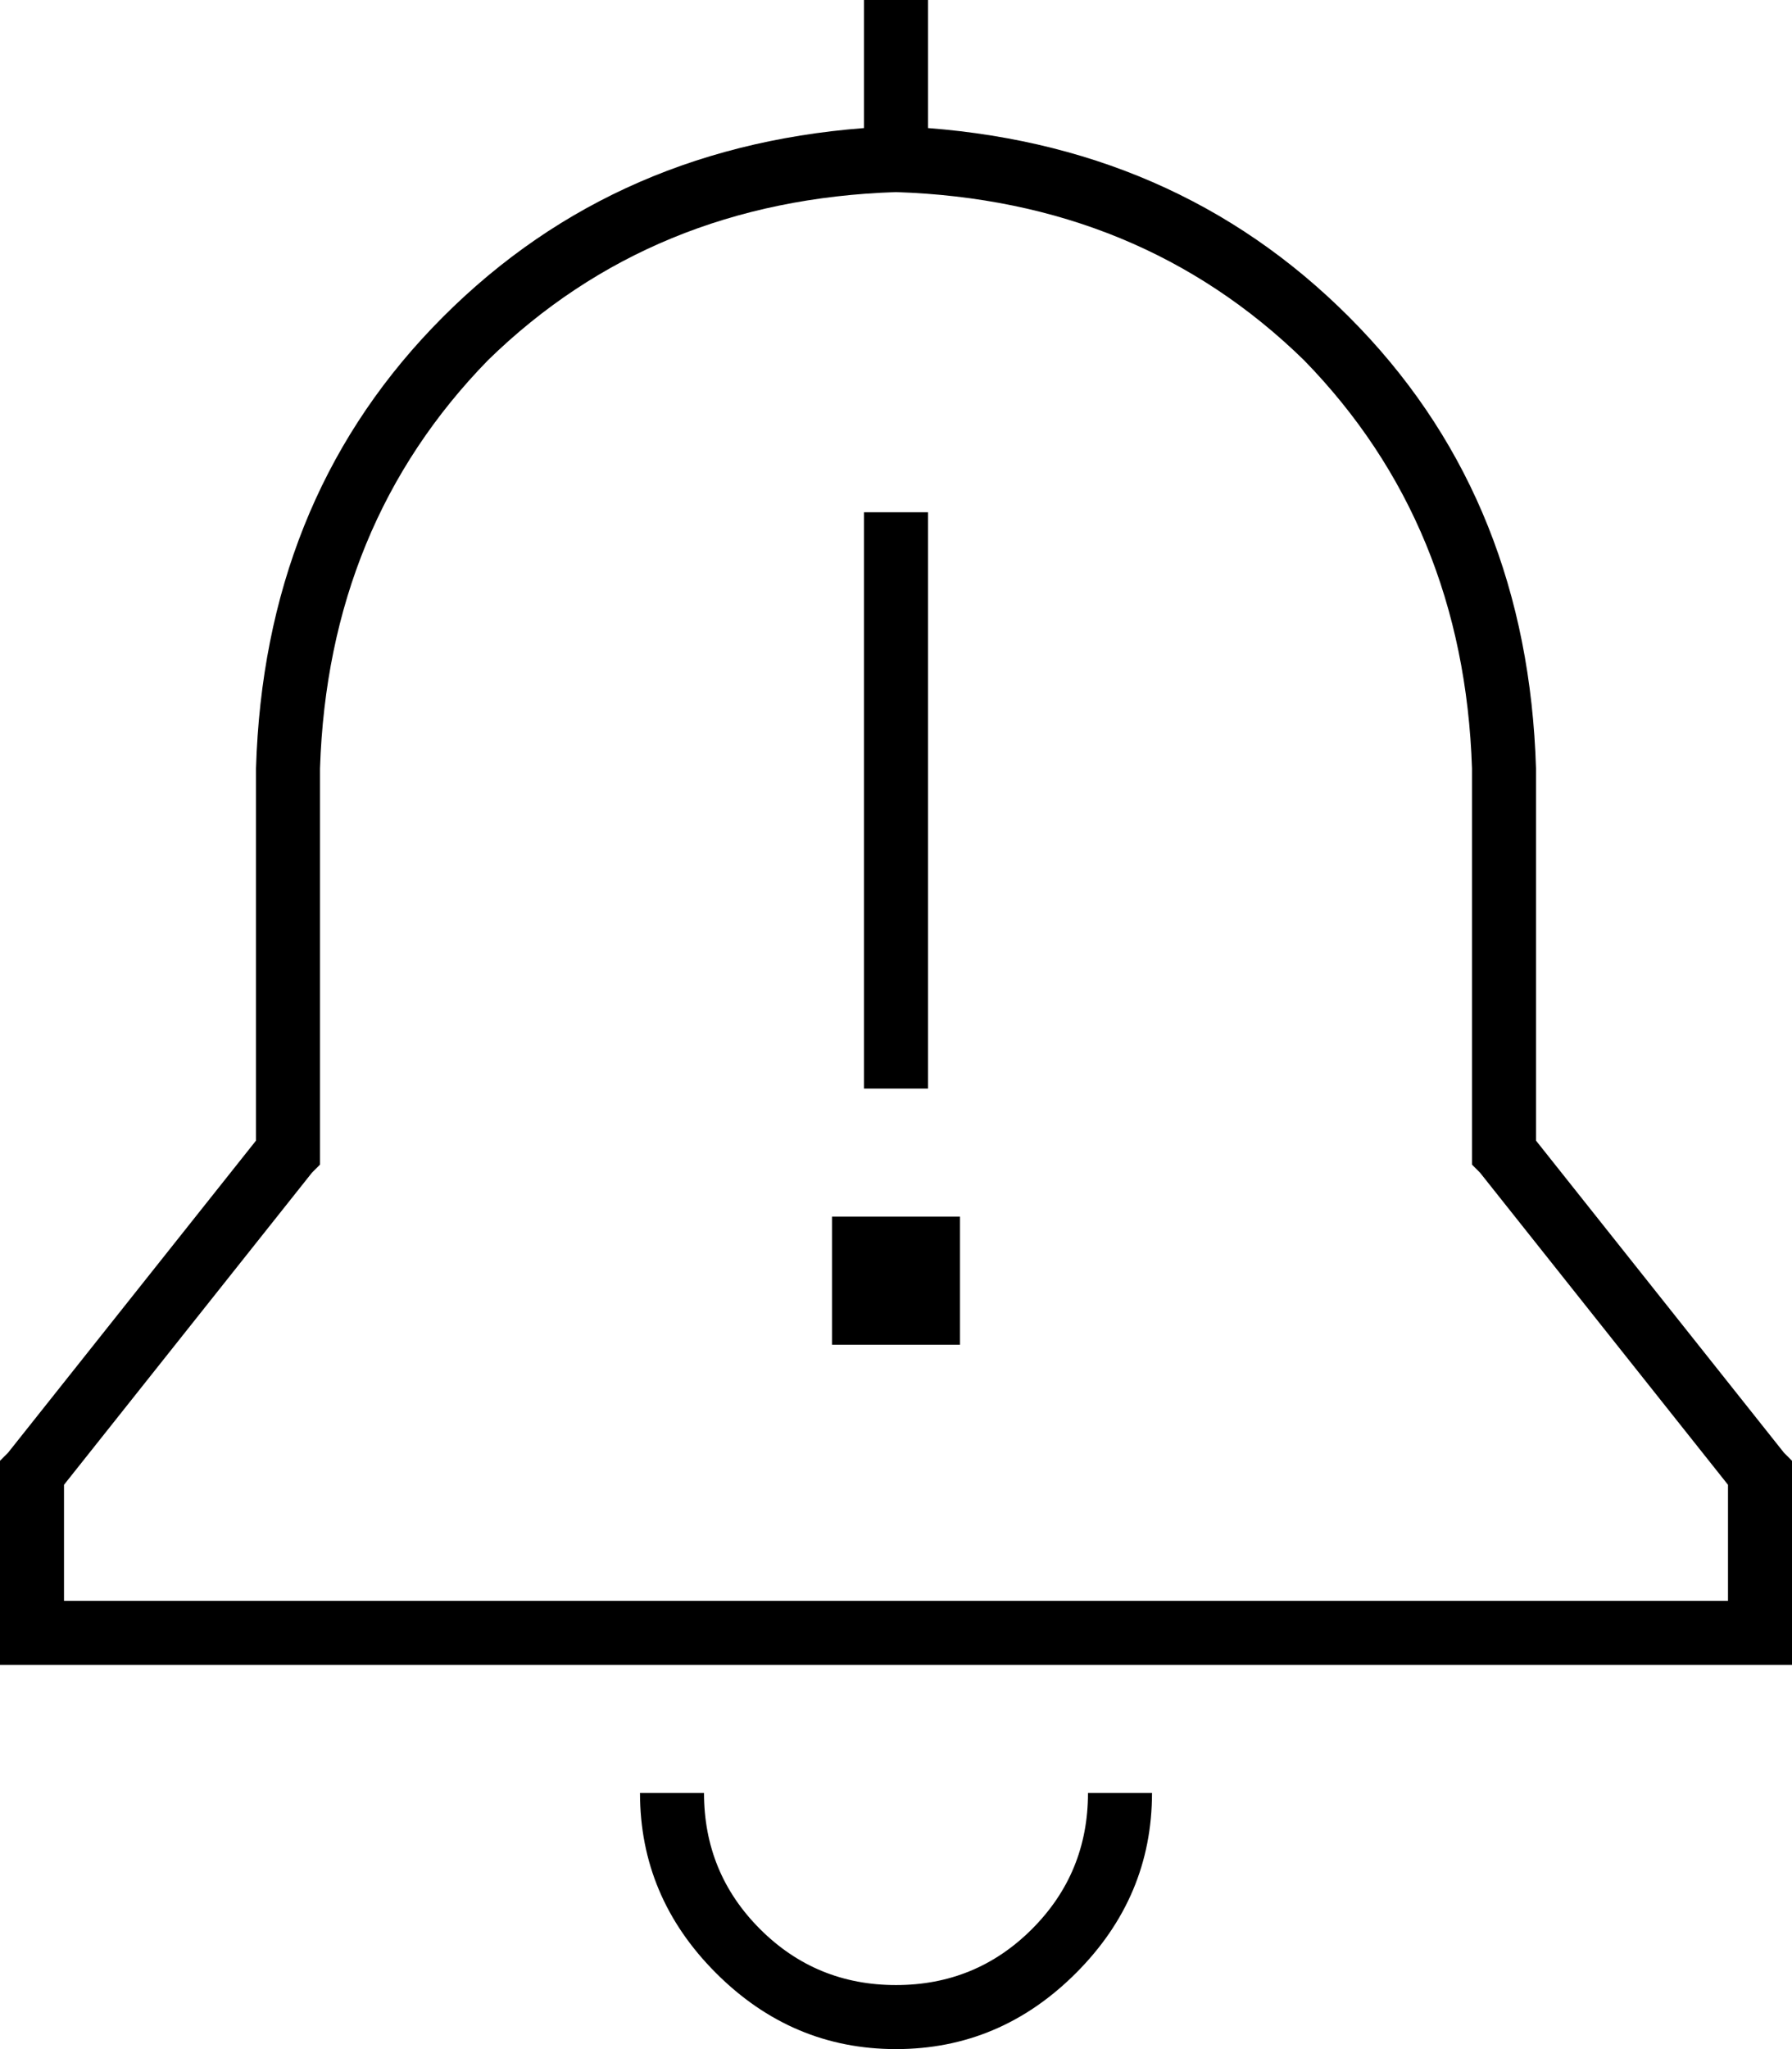 <svg xmlns="http://www.w3.org/2000/svg" viewBox="0 0 448 512">
  <path d="M 216 0 L 232 0 L 216 0 L 232 0 L 232 32 L 232 32 Q 297 37 340 82 Q 382 126 384 192 L 384 285 L 384 285 L 446 363 L 446 363 L 448 365 L 448 365 L 448 368 L 448 368 L 448 408 L 448 408 L 448 416 L 448 416 L 440 416 L 0 416 L 0 408 L 0 408 L 0 368 L 0 368 L 0 365 L 0 365 L 2 363 L 2 363 L 64 285 L 64 285 L 64 192 L 64 192 Q 66 126 108 82 Q 151 37 216 32 L 216 0 L 216 0 Z M 224 48 Q 163 50 122 90 L 122 90 L 122 90 Q 82 131 80 192 L 80 288 L 80 288 L 80 291 L 80 291 L 78 293 L 78 293 L 16 371 L 16 371 L 16 400 L 16 400 L 432 400 L 432 400 L 432 371 L 432 371 L 370 293 L 370 293 L 368 291 L 368 291 L 368 288 L 368 288 L 368 192 L 368 192 Q 366 131 326 90 Q 285 50 224 48 L 224 48 Z M 190 482 Q 204 496 224 496 Q 244 496 258 482 Q 272 468 272 448 L 288 448 L 288 448 Q 288 474 269 493 Q 250 512 224 512 Q 198 512 179 493 Q 160 474 160 448 L 176 448 L 176 448 Q 176 468 190 482 L 190 482 Z M 240 304 L 240 336 L 240 304 L 240 336 L 208 336 L 208 336 L 208 304 L 208 304 L 240 304 L 240 304 Z M 232 136 L 232 264 L 232 136 L 232 264 L 232 272 L 232 272 L 216 272 L 216 272 L 216 264 L 216 264 L 216 136 L 216 136 L 216 128 L 216 128 L 232 128 L 232 128 L 232 136 L 232 136 Z" />
</svg>